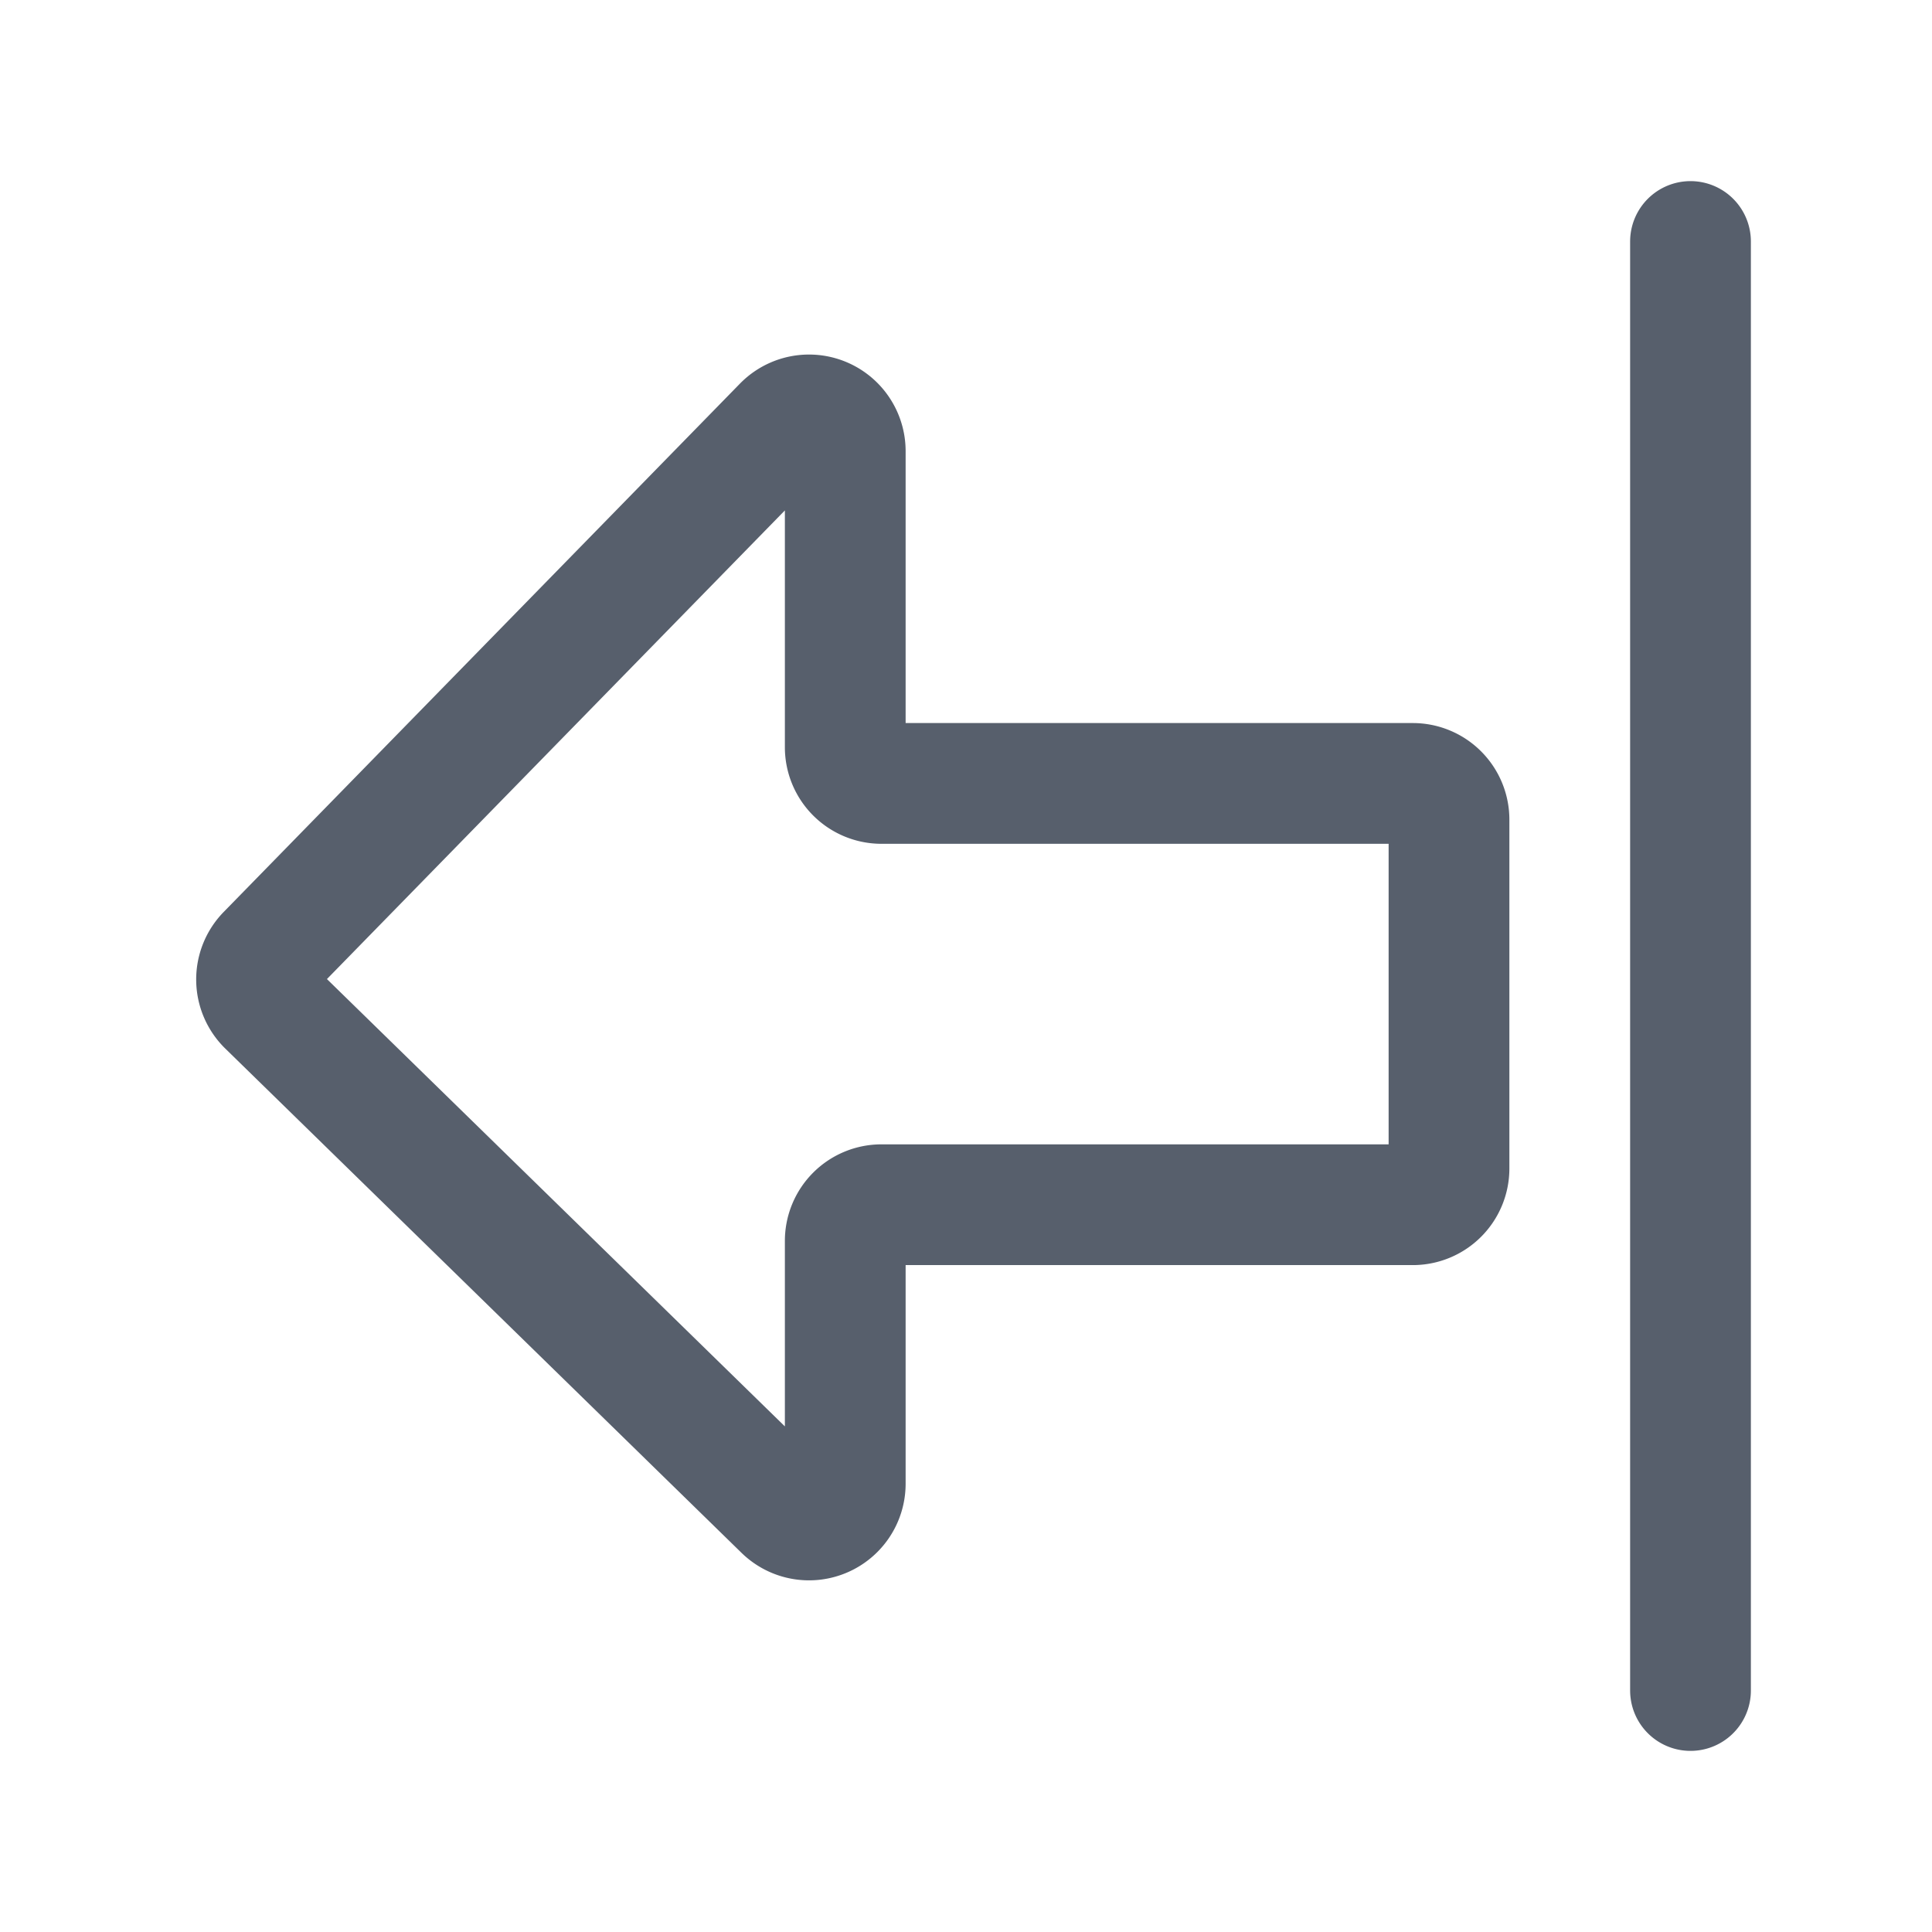 <svg width="16" height="16" viewBox="0 0 16 16" fill="none" xmlns="http://www.w3.org/2000/svg">
    <path d="M14 2v12M2.21 7.902l4.275-4.375a.3.3 0 0 1 .515.21v2.451a.3.3 0 0 0 .3.3h4.4a.3.3 0 0 1 .3.3v2.889a.3.3 0 0 1-.3.3H7.3a.3.3 0 0 0-.3.3v2.01a.3.3 0 0 1-.51.215L2.215 8.326a.3.3 0 0 1-.005-.424z" stroke="#575F6C" stroke-linecap="round" stroke-linejoin="round"/>
</svg>
